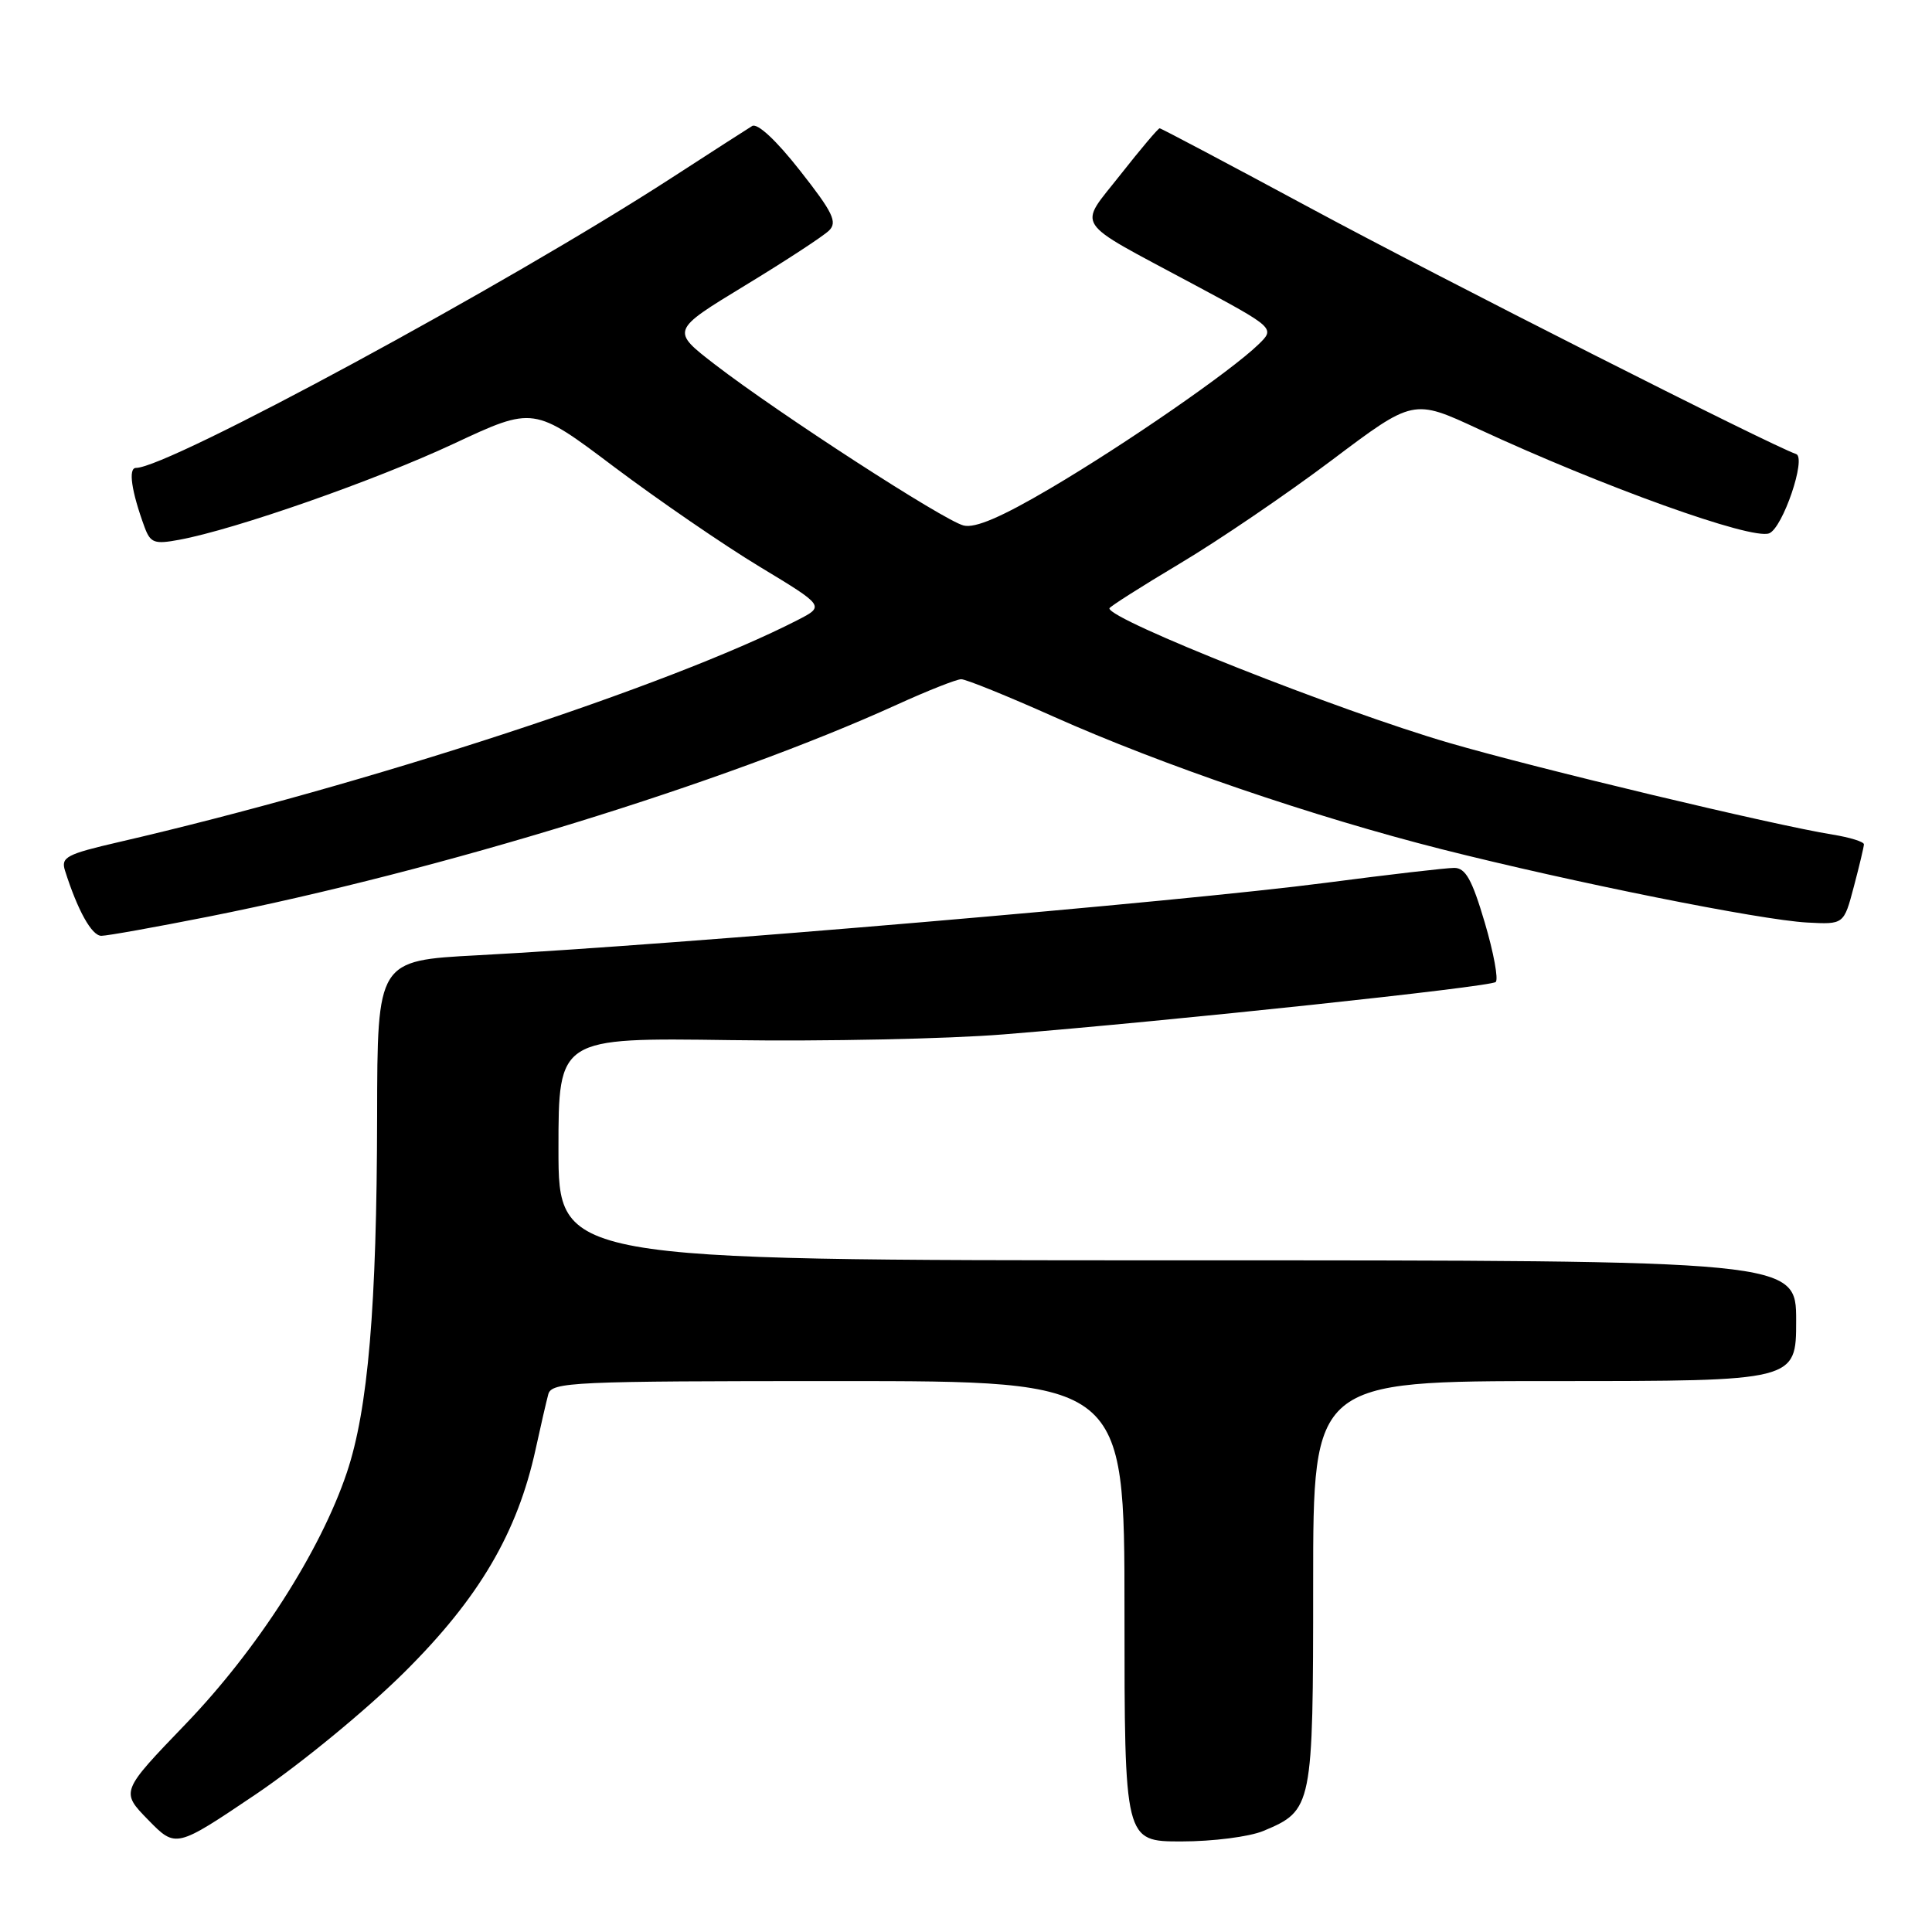 <?xml version="1.0" encoding="UTF-8" standalone="no"?>
<!DOCTYPE svg PUBLIC "-//W3C//DTD SVG 1.1//EN" "http://www.w3.org/Graphics/SVG/1.1/DTD/svg11.dtd" >
<svg xmlns="http://www.w3.org/2000/svg" xmlns:xlink="http://www.w3.org/1999/xlink" version="1.1" viewBox="0 0 256 256">
 <g >
 <path fill="currentColor"
d=" M 53.61 221.55 C 63.49 211.74 68.56 203.10 70.98 192.00 C 71.64 188.97 72.39 185.71 72.65 184.75 C 73.10 183.12 75.79 183.00 111.07 183.00 C 149.00 183.00 149.00 183.00 149.00 213.50 C 149.00 244.00 149.00 244.00 156.53 244.00 C 160.71 244.00 165.55 243.38 167.40 242.61 C 173.92 239.88 174.00 239.49 174.00 209.78 C 174.00 183.00 174.00 183.00 206.00 183.00 C 238.00 183.00 238.00 183.00 238.00 175.00 C 238.00 167.00 238.00 167.00 156.00 167.00 C 74.00 167.00 74.00 167.00 74.00 152.25 C 74.00 137.50 74.00 137.50 96.75 137.82 C 109.26 138.00 125.58 137.66 133.00 137.06 C 155.54 135.24 197.46 130.77 198.19 130.12 C 198.57 129.78 197.92 126.24 196.74 122.25 C 195.05 116.53 194.19 115.00 192.69 115.00 C 191.64 115.00 183.97 115.89 175.64 116.98 C 156.52 119.48 89.88 125.17 63.25 126.58 C 50.00 127.28 50.00 127.28 49.97 147.89 C 49.93 173.17 48.77 186.77 45.96 195.12 C 42.46 205.53 34.10 218.57 24.59 228.45 C 15.98 237.40 15.98 237.40 19.64 241.15 C 23.30 244.89 23.30 244.89 33.90 237.75 C 39.79 233.77 48.55 226.58 53.61 221.55 Z  M 27.67 121.45 C 58.45 115.33 96.00 103.77 118.87 93.36 C 122.93 91.51 126.76 90.00 127.37 90.00 C 127.99 90.00 133.50 92.23 139.61 94.96 C 153.98 101.37 174.04 108.22 191.00 112.52 C 208.42 116.92 233.21 121.90 239.45 122.24 C 244.32 122.50 244.32 122.50 245.64 117.50 C 246.37 114.75 246.97 112.22 246.98 111.88 C 246.99 111.54 245.13 110.96 242.84 110.59 C 235.16 109.36 203.61 101.82 192.00 98.43 C 177.44 94.19 147.00 82.14 147.00 80.61 C 147.00 80.41 151.20 77.74 156.34 74.67 C 161.48 71.61 170.54 65.44 176.48 60.97 C 187.28 52.84 187.28 52.84 195.89 56.84 C 212.41 64.50 232.08 71.57 234.42 70.67 C 236.22 69.98 239.40 60.63 237.99 60.16 C 234.78 59.09 190.65 36.75 173.76 27.64 C 162.90 21.79 153.86 17.00 153.66 17.00 C 153.46 17.00 151.13 19.76 148.47 23.14 C 142.83 30.32 141.96 28.99 157.92 37.55 C 168.98 43.48 168.98 43.48 166.74 45.65 C 163.08 49.20 149.17 58.82 139.19 64.70 C 132.71 68.52 129.21 70.02 127.68 69.63 C 125.09 68.99 103.17 54.79 94.75 48.31 C 88.90 43.80 88.90 43.80 98.70 37.84 C 104.09 34.57 109.11 31.28 109.85 30.55 C 110.99 29.44 110.37 28.15 106.01 22.61 C 102.84 18.57 100.36 16.27 99.66 16.70 C 99.02 17.09 94.20 20.19 88.94 23.60 C 67.22 37.67 22.28 62.00 18.02 62.00 C 16.96 62.00 17.41 65.10 19.16 69.86 C 19.94 71.95 20.45 72.14 23.77 71.52 C 31.18 70.15 49.72 63.66 60.11 58.80 C 70.72 53.84 70.72 53.84 81.38 61.87 C 87.25 66.28 95.93 72.24 100.67 75.10 C 109.29 80.31 109.29 80.31 105.67 82.17 C 88.70 90.87 48.61 103.98 15.74 111.58 C 8.82 113.18 8.05 113.58 8.61 115.35 C 10.29 120.65 12.16 124.00 13.43 124.00 C 14.21 124.00 20.61 122.85 27.67 121.45 Z "/>
</g>
</svg>